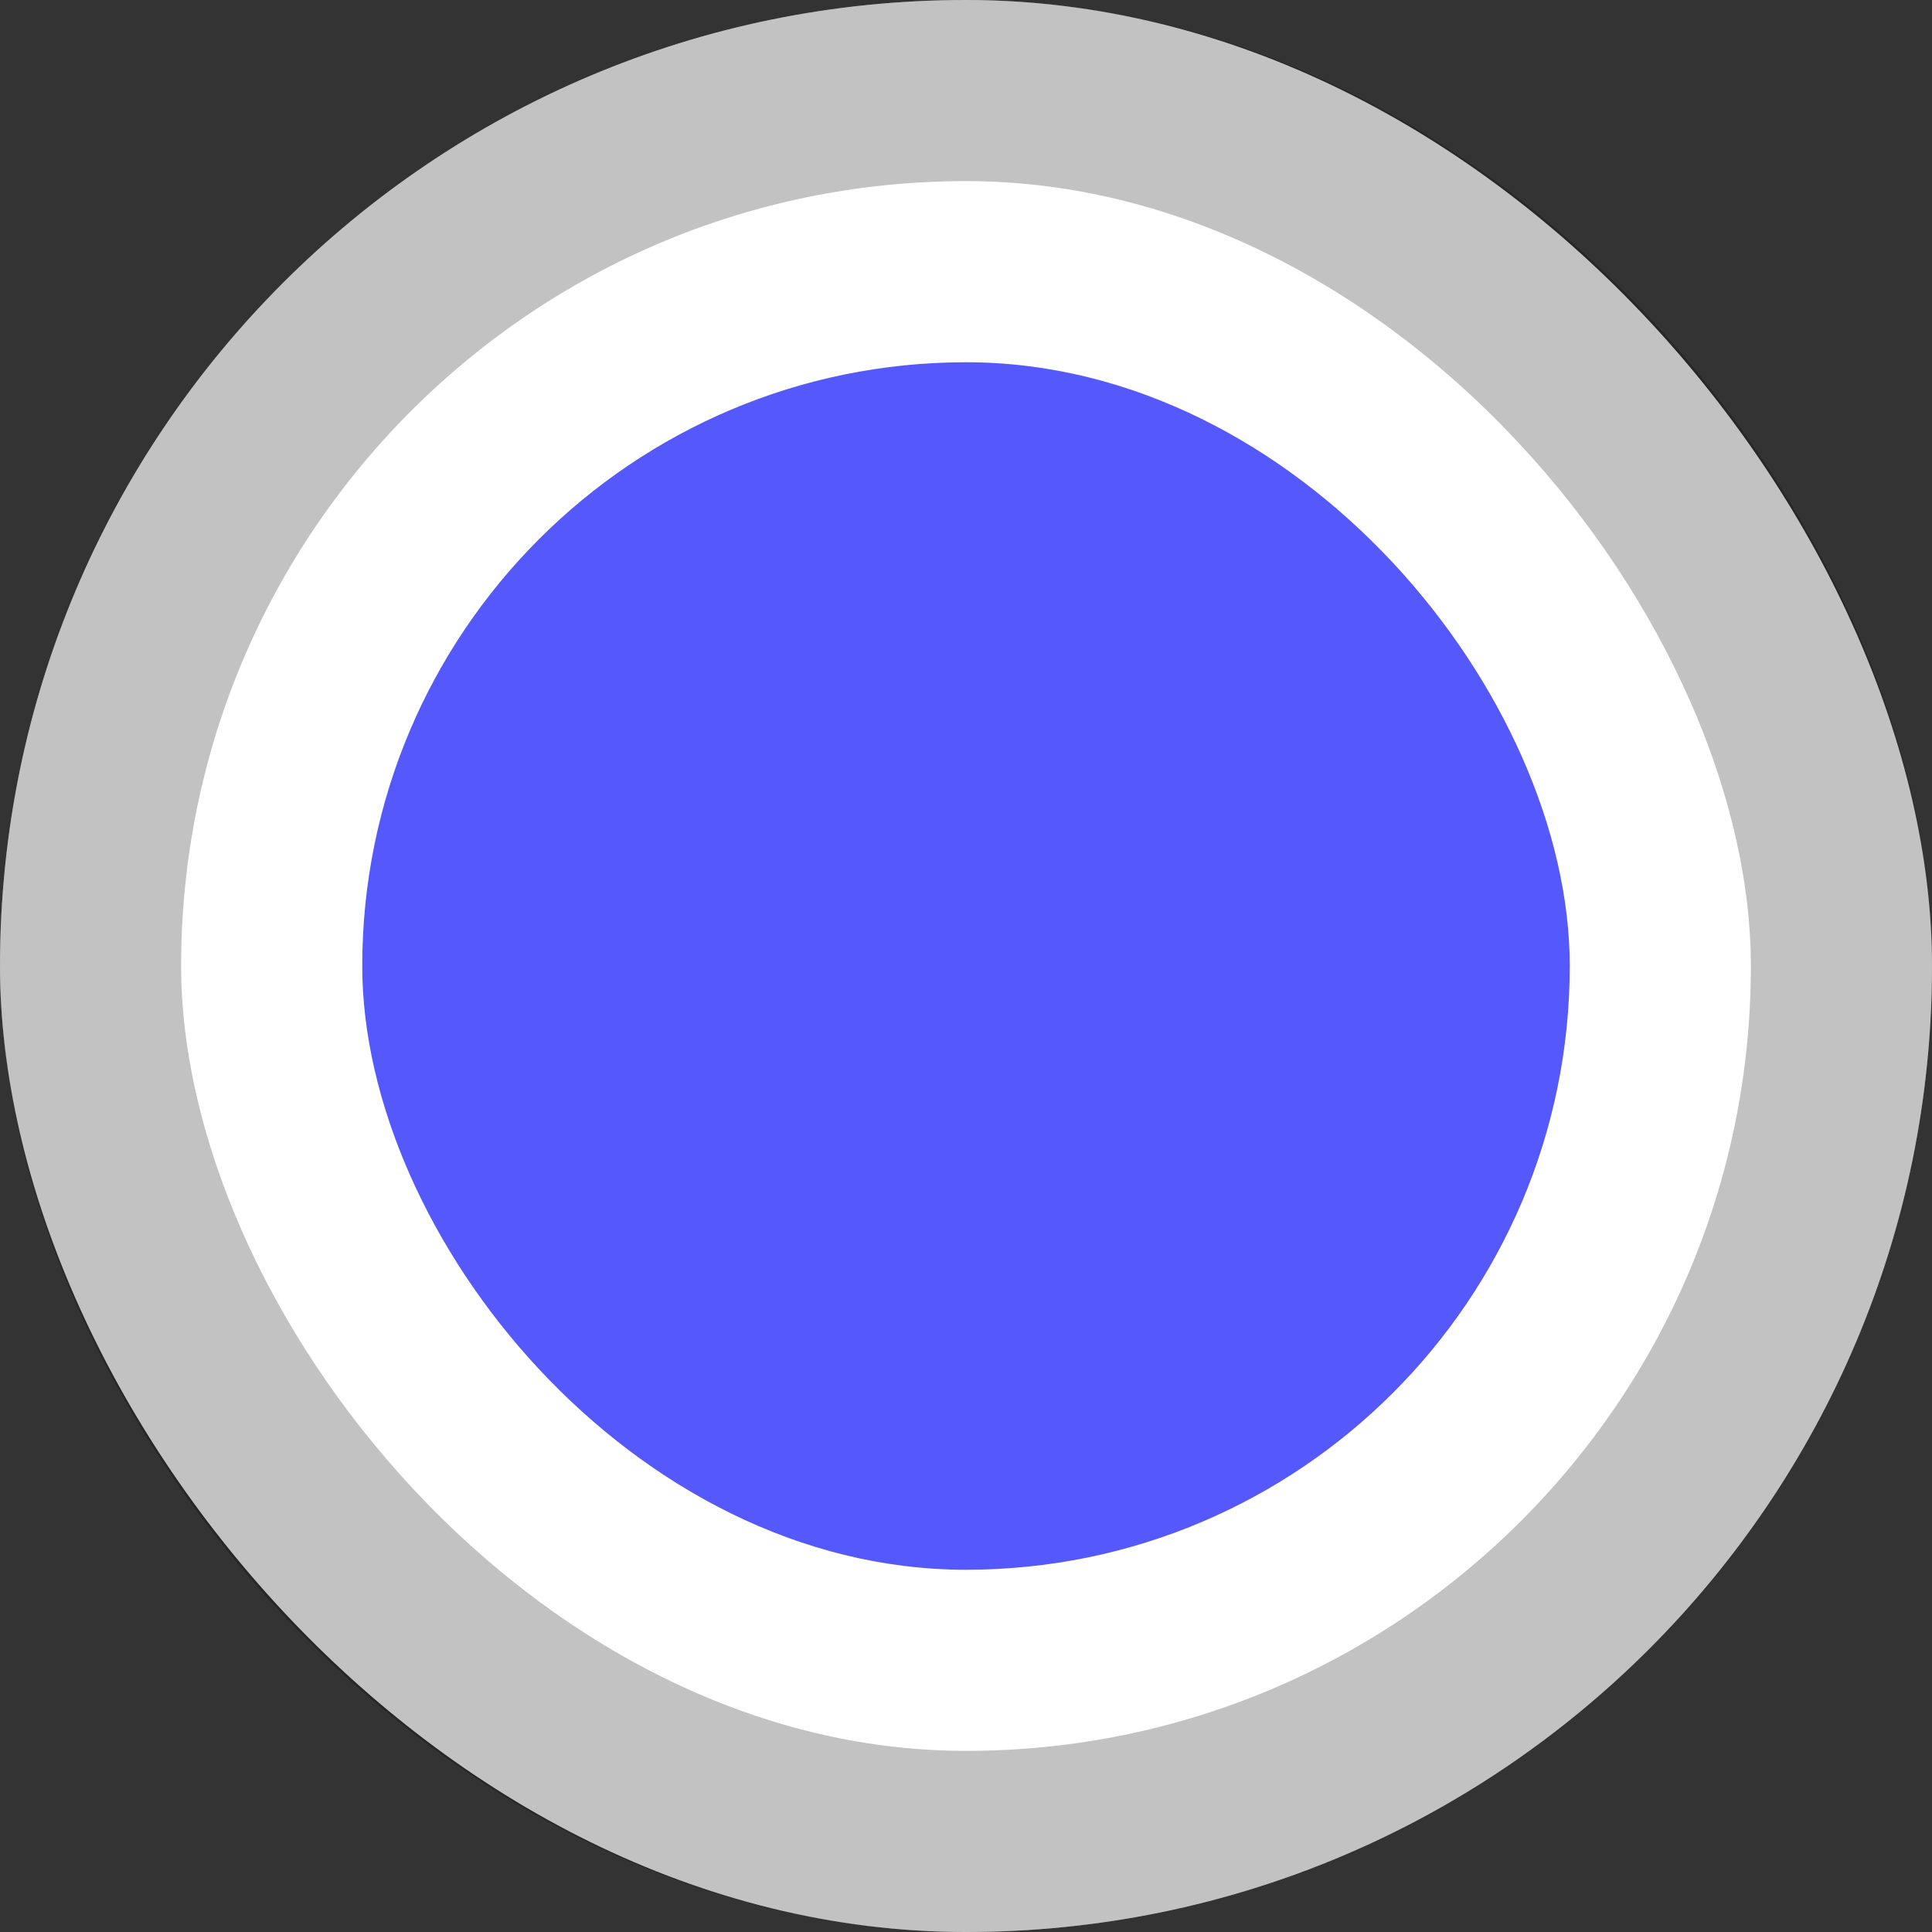 <svg width="16" height="16" viewBox="0 0 16 16" fill="none" xmlns="http://www.w3.org/2000/svg">
<rect x="0" y="0" width="16" height="16" fill="#333333" stroke="none"/>
<rect width="16" height="16" rx="8" fill="white"/>
<rect x="3" y="3" width="10" height="10" rx="5" fill="#5558FA"/>
<rect x="0.75" y="0.75" width="14.5" height="14.5" rx="7.25" stroke="black" stroke-opacity="0.24" stroke-width="1.5"/>
</svg>
